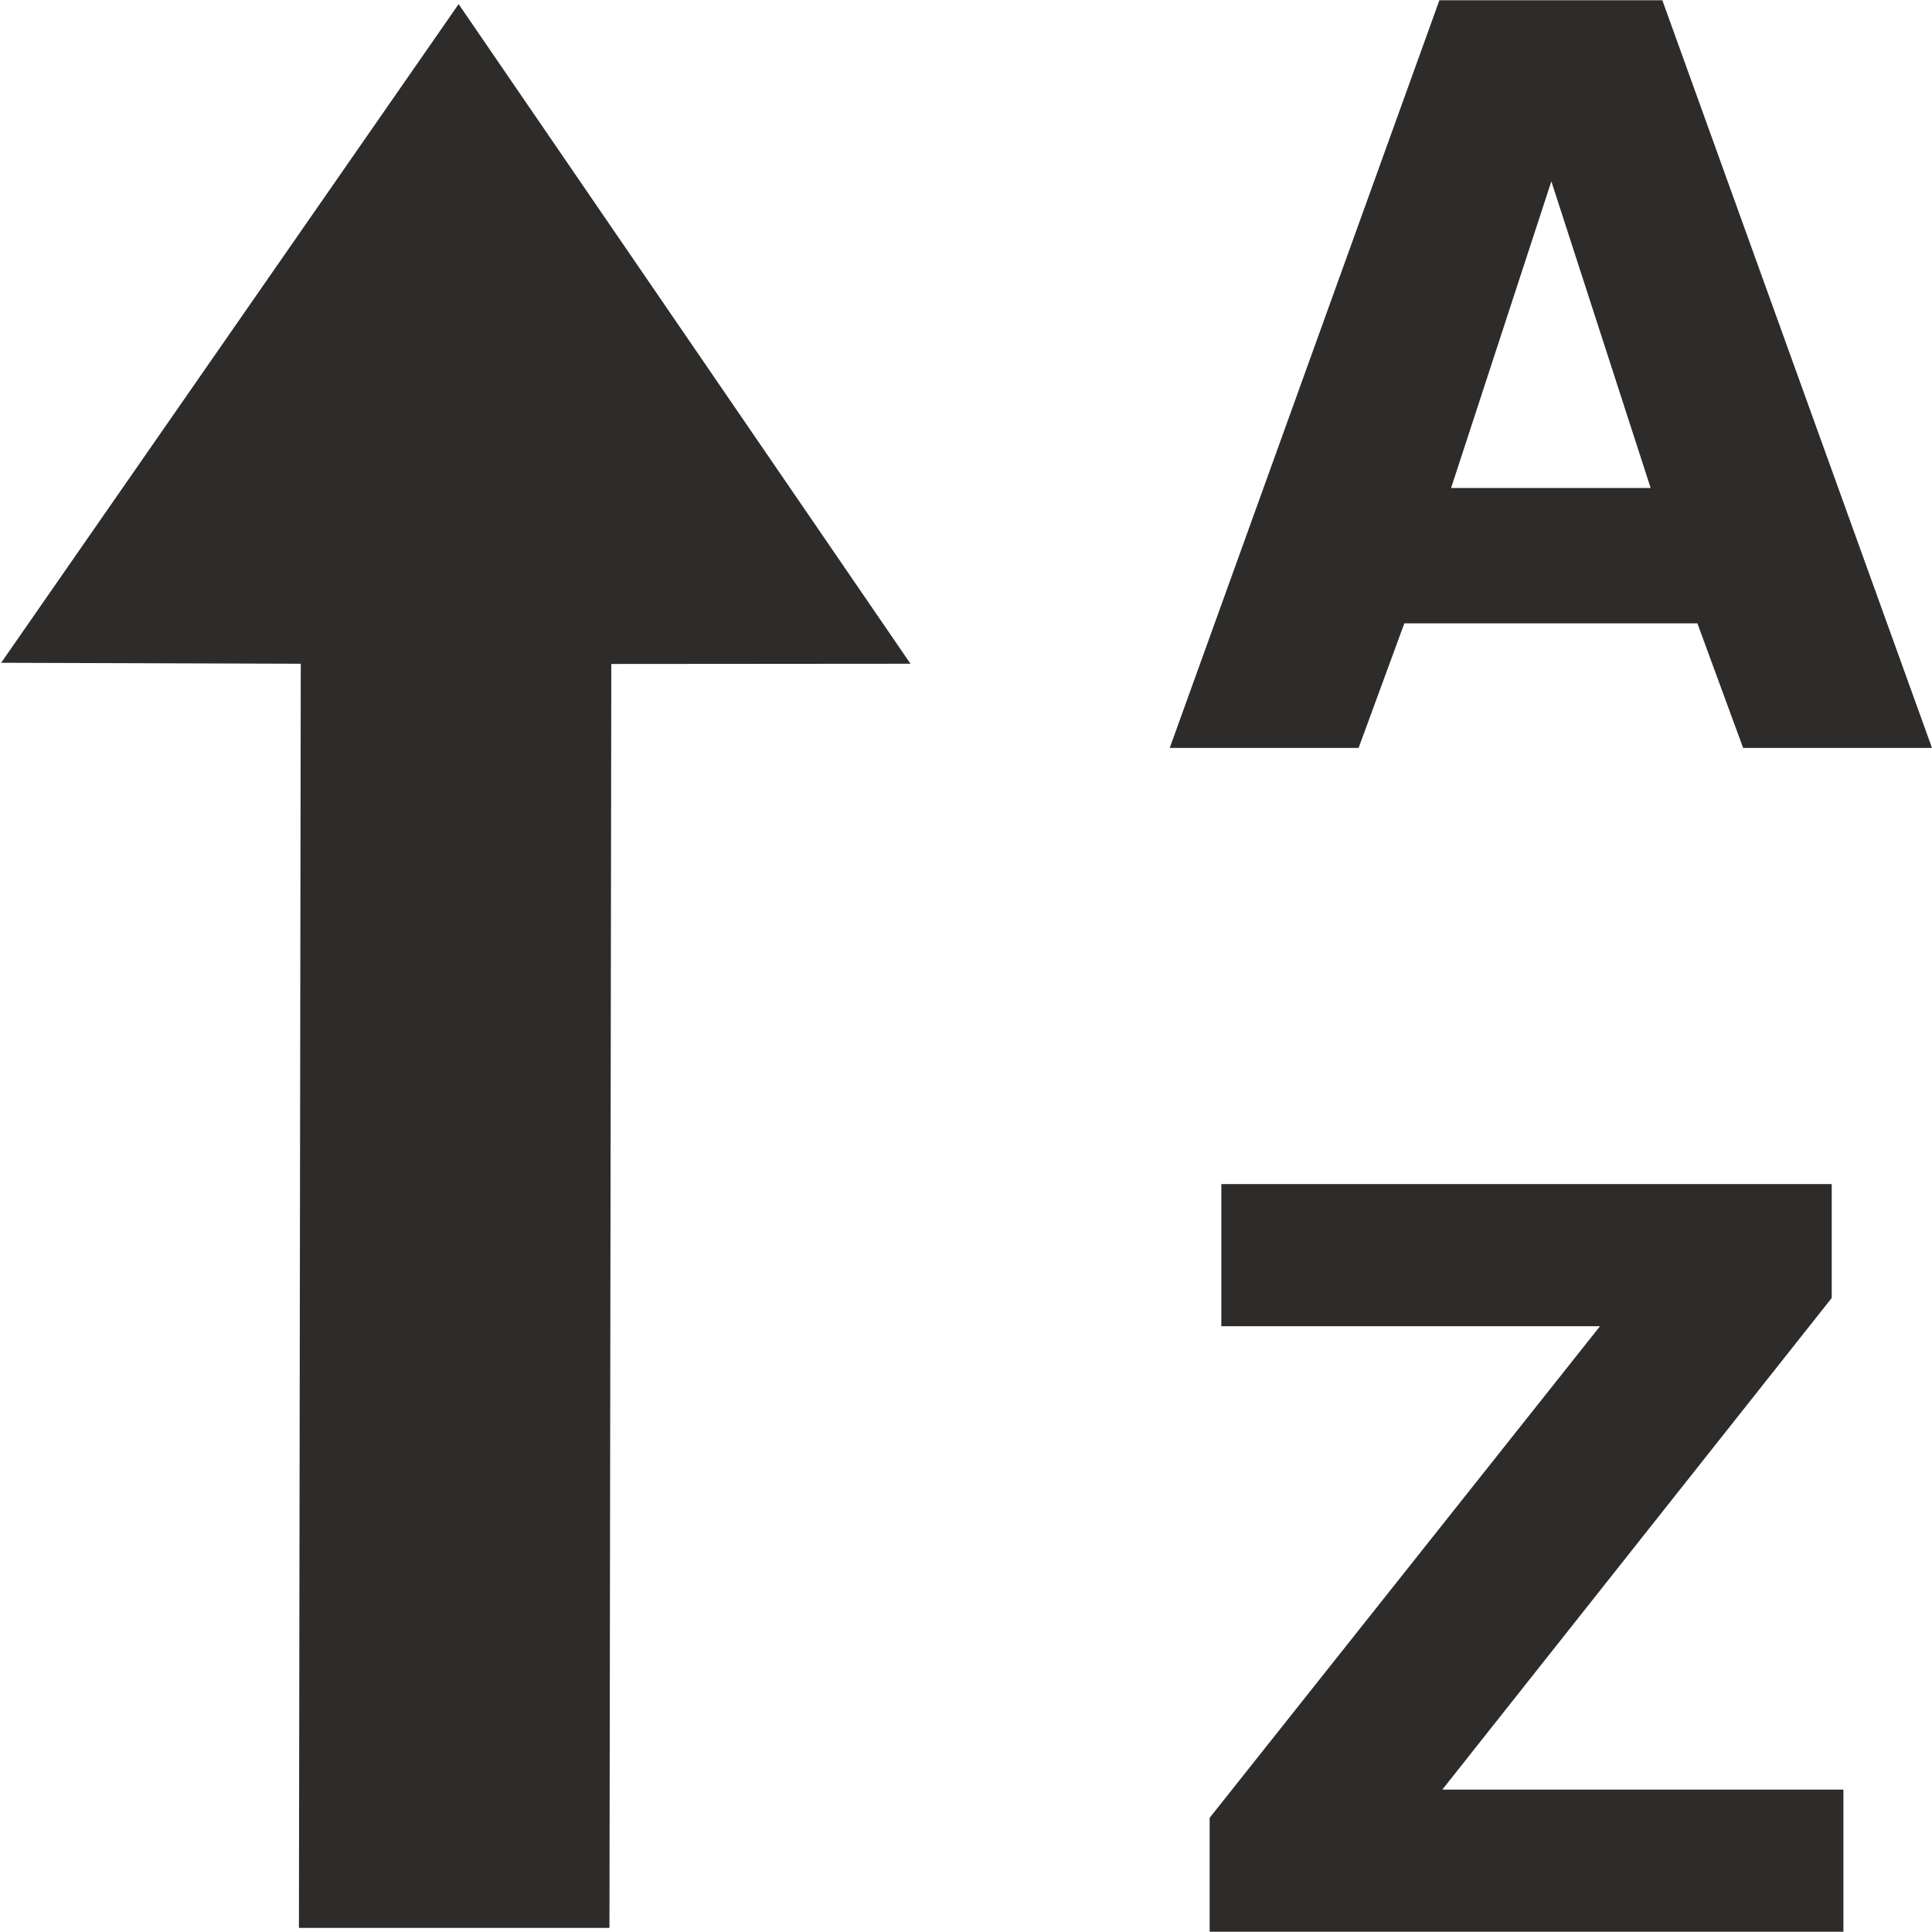 <?xml version="1.0" encoding="utf-8"?>
<!-- Created by sK1 2.0rc4 (https://sk1project.net/) -->
<svg xmlns="http://www.w3.org/2000/svg" height="832.677pt" viewBox="0 0 832.677 832.677" width="832.677pt" version="1.1" xmlns:xlink="http://www.w3.org/1999/xlink" id="4e6adc3c-b1f4-11ea-bb2a-a0f3c11e789f">

<g>
	<path style="fill-rule:evenodd;fill:#2d2c2b;" d="M 128.833,830.906 L 129.624,286.067 0.497,285.654 197.664,1.771 392.411,286.067 263.467,286.167 262.671,830.906 128.833,830.906 Z" />
	<g>
		<path style="fill-rule:evenodd;fill:#2d2c2b;" d="M 731.558,268.645 L 605.264,268.645 585.543,322.351 504.144,322.351 620.369,0.112 716.453,0.112 832.677,322.351 751.278,322.351 Z M 625.404,210.323 L 711.418,210.323 668.62,78.154 Z" />
		<path style="fill-rule:evenodd;fill:#2d2c2b;" d="M 526.382,510.324 L 789.46,510.324 789.46,559.415 621.627,771.304 794.495,771.304 794.495,832.563 521.347,832.563 521.347,783.472 689.6,571.583 526.382,571.583 Z" />
	</g>
</g>
</svg>